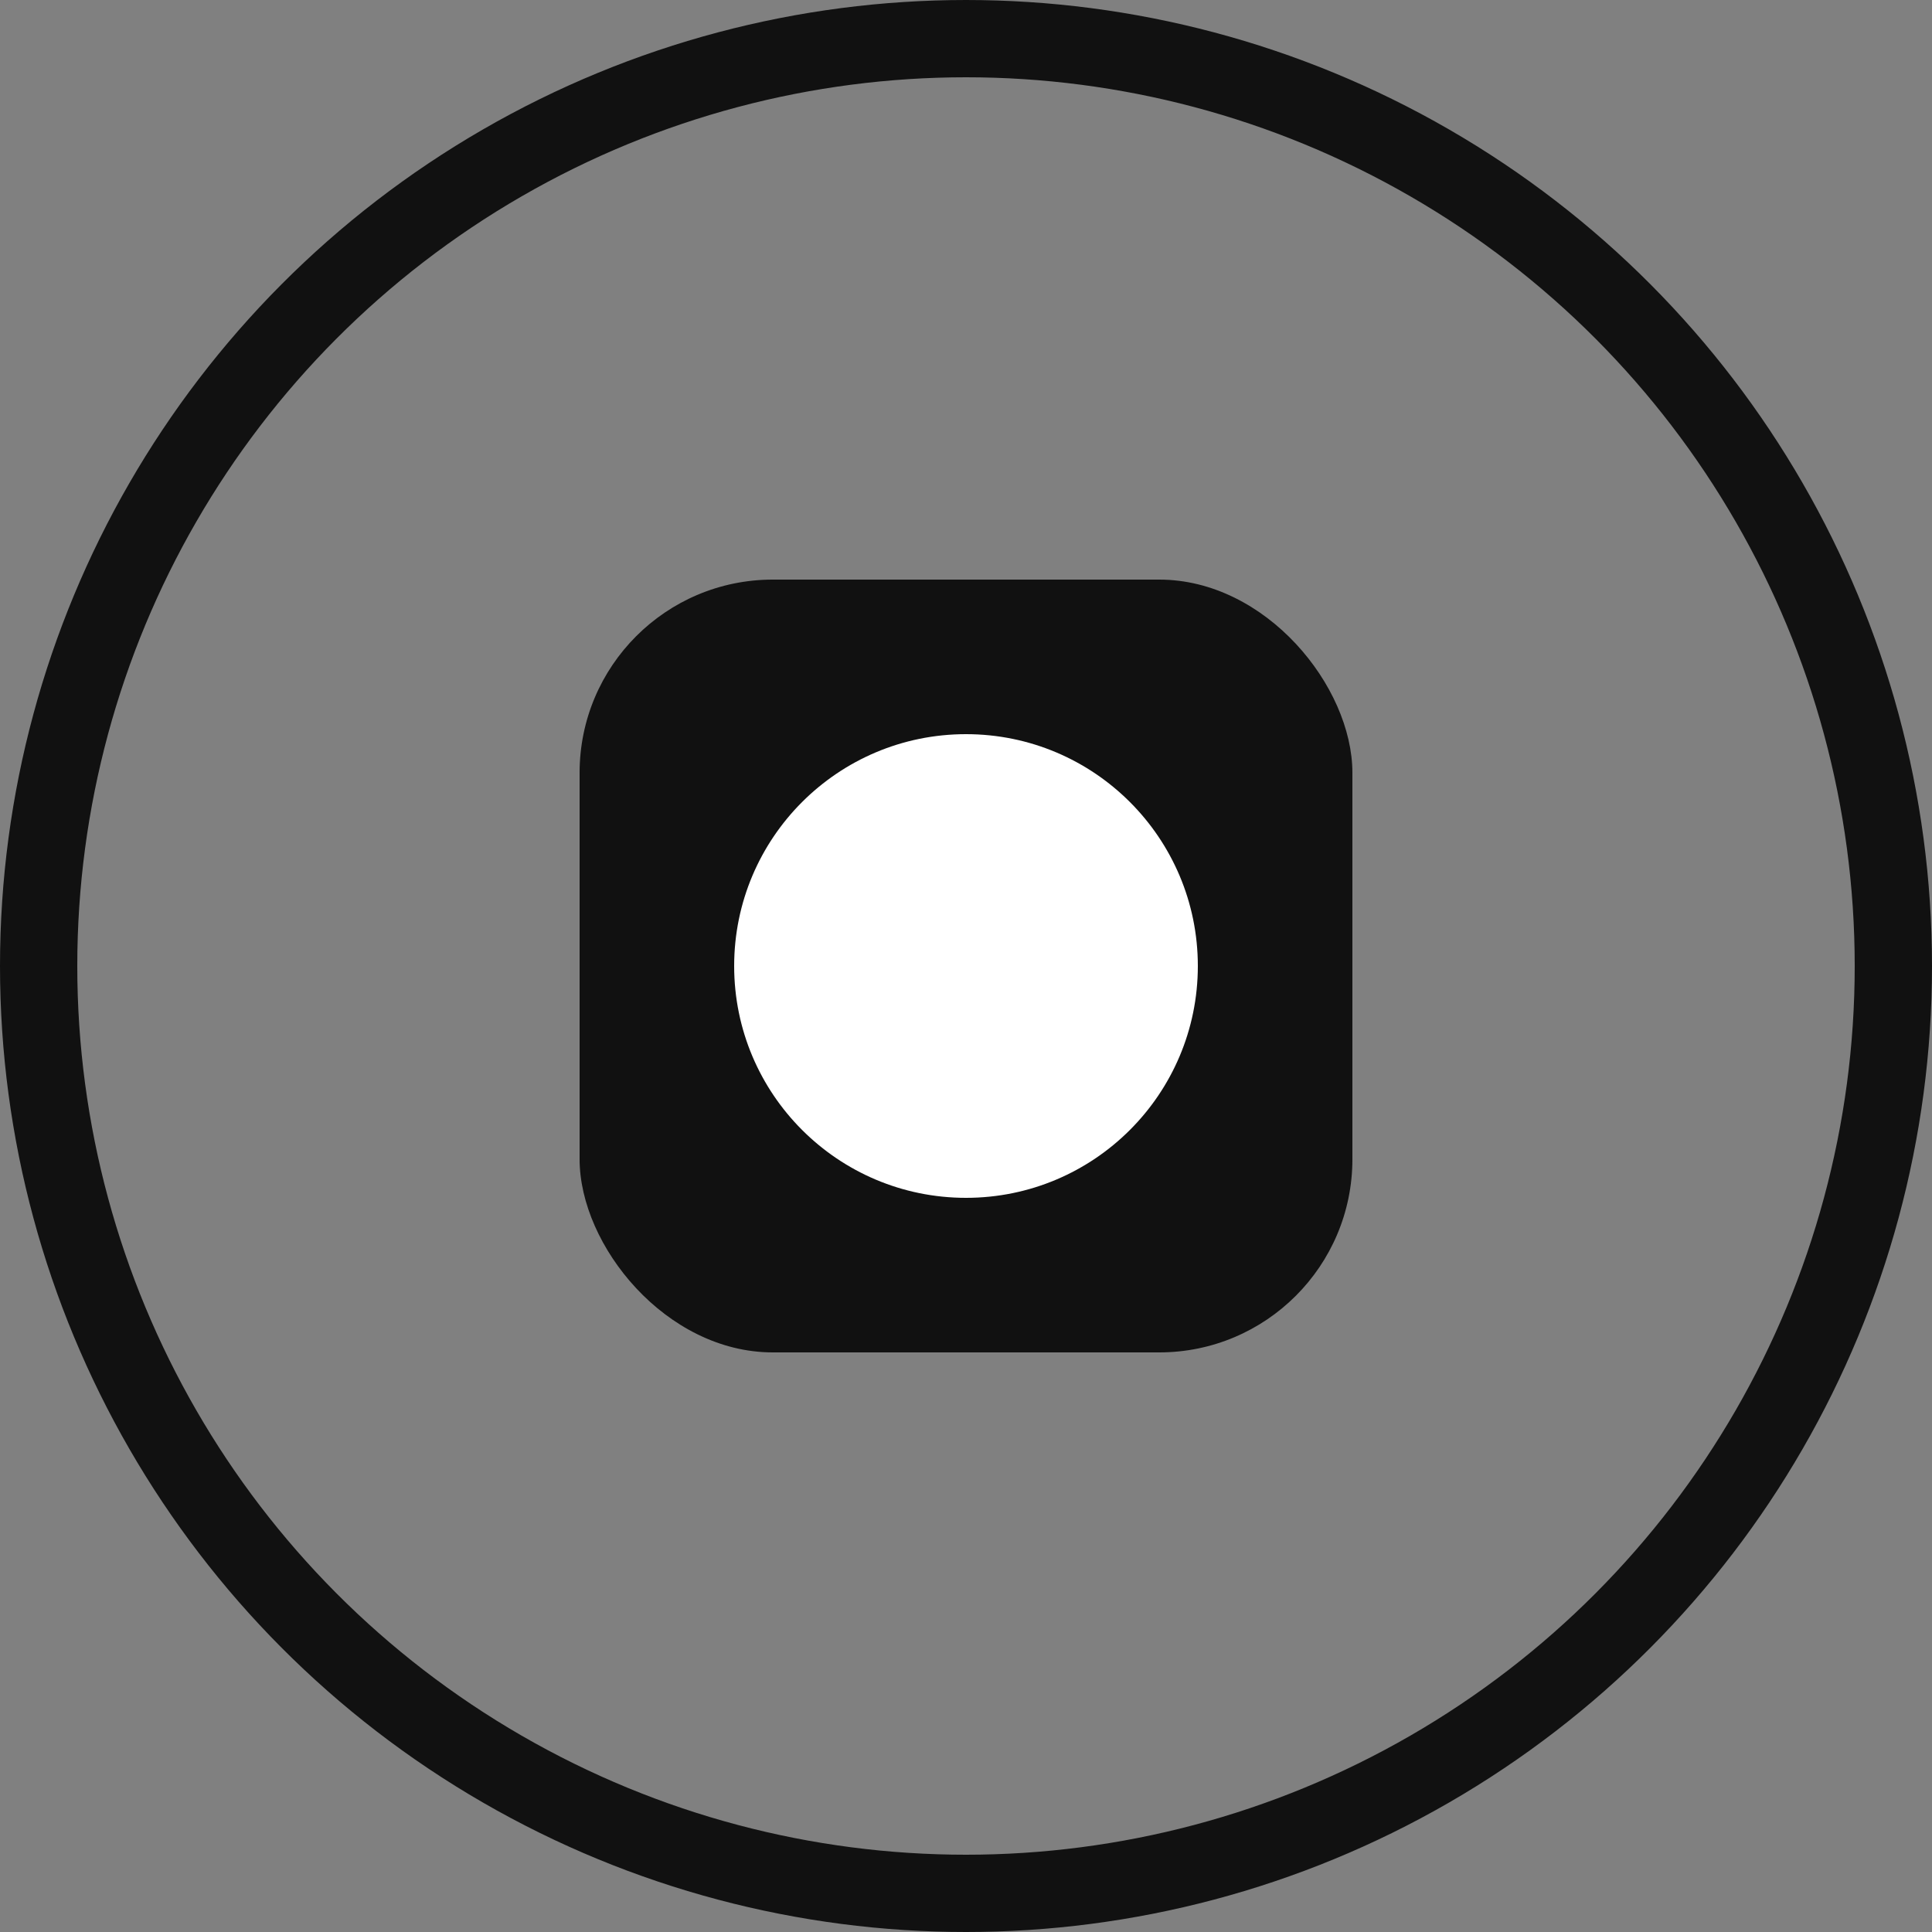 <svg viewBox="0 0 100 100" width="100" height="100">
  <rect x="0" y="0" width="100" height="100" fill="#808080" stroke="none"/>
  <circle cx="50" cy="50" r="48" fill="none" stroke="#111" stroke-width="4"/>
  <rect x="30" y="30" width="40" height="40" fill="#111" rx="10"/>
  <circle cx="50" cy="50" r="12" fill="#fff"/>
</svg>
